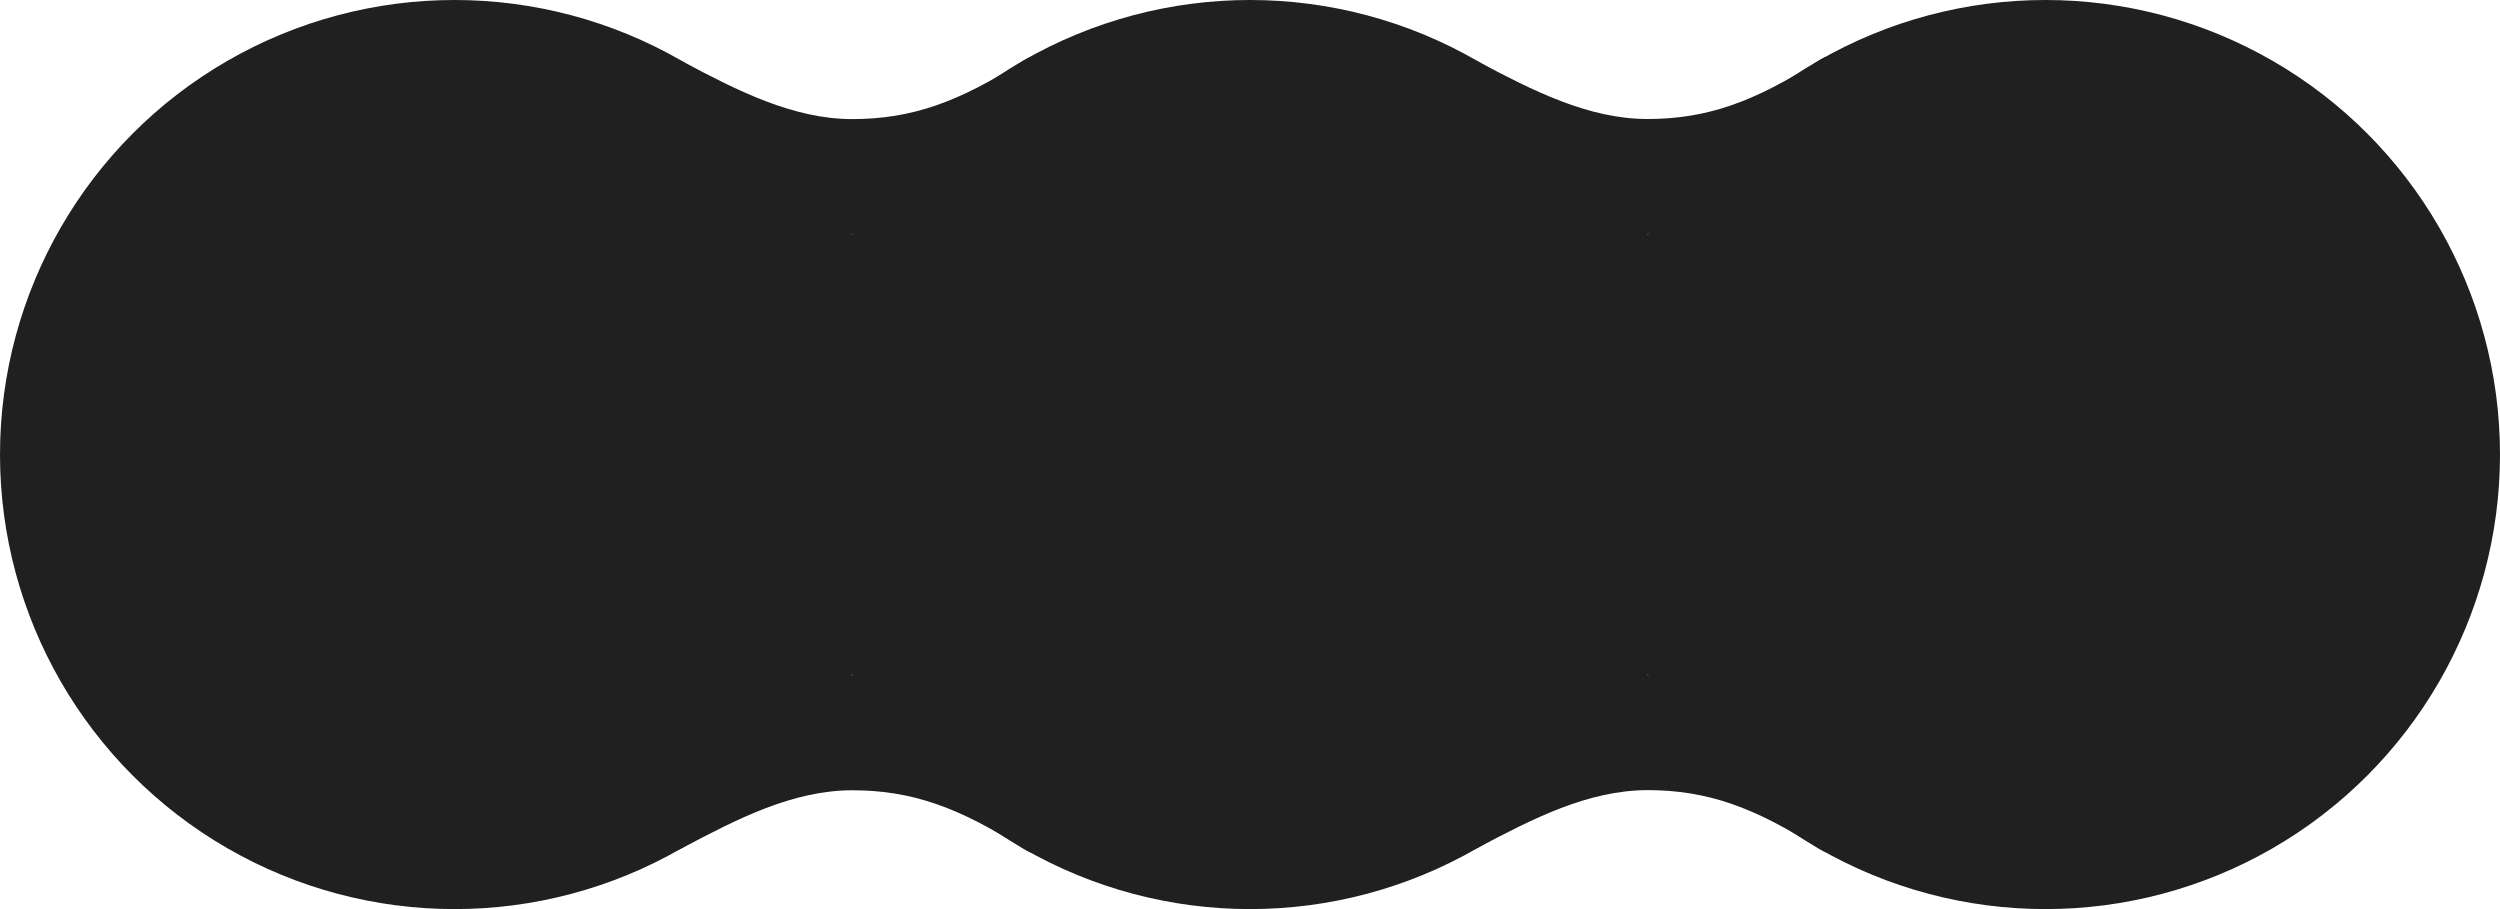 <?xml version="1.0" encoding="UTF-8" standalone="no"?>
<!-- Created with Inkscape (http://www.inkscape.org/) -->

<svg
   width="55mm"
   height="20mm"
   viewBox="0 0 55 20"
   version="1.1"
   id="svg1"
   xmlns="http://www.w3.org/2000/svg"
   xmlns:svg="http://www.w3.org/2000/svg">
  <defs
     id="defs1" />
  <g
     id="layer1">
    <circle
       style="fill:#202020;fill-opacity:1;stroke:none;stroke-width:0;stroke-linecap:round;stroke-linejoin:round;stroke-miterlimit:4.5;stroke-dasharray:none"
       id="path1"
       cx="10"
       cy="10"
       r="10" />
    <circle
       style="fill:#202020;fill-opacity:1;stroke:none;stroke-width:0;stroke-linecap:round;stroke-linejoin:round;stroke-miterlimit:4.5;stroke-dasharray:none"
       id="path1-5"
       cx="27.5"
       cy="10"
       r="10" />
    <circle
       style="fill:#202020;fill-opacity:1;stroke:none;stroke-width:0;stroke-linecap:round;stroke-linejoin:round;stroke-miterlimit:4.5;stroke-dasharray:none"
       id="path1-5-2"
       cx="45"
       cy="10"
       r="10" />
    <path
       style="fill:#202020;fill-opacity:1;stroke:none;stroke-width:0;stroke-linecap:round;stroke-linejoin:round;stroke-miterlimit:4.5;stroke-dasharray:none"
       d="M 15.03,1.36 C 13.848,0.733 18.75,5.16 18.75,5.16 c 0,0 5.091,-4.677 3.725,-3.8 -1.366,0.877 -2.414,1.26 -3.725,1.26 -1.309,-2.531e-4 -2.538,-0.633 -3.72,-1.26 z"
       id="path2" />
    <path
       style="fill:#202020;fill-opacity:1;stroke:none;stroke-width:0;stroke-linecap:round;stroke-linejoin:round;stroke-miterlimit:4.5;stroke-dasharray:none"
       d="m 32.525,1.358 c -1.182,-0.627 3.72,3.8 3.72,3.8 0,0 5.091,-4.677 3.725,-3.8 -1.366,0.877 -2.414,1.26 -3.725,1.26 -1.309,-2.531e-4 -2.538,-0.633 -3.72,-1.26 z"
       id="path2-6" />
    <path
       style="fill:#202020;fill-opacity:1;stroke:none;stroke-width:0;stroke-linecap:round;stroke-linejoin:round;stroke-miterlimit:4.5;stroke-dasharray:none"
       d="m 15.031,18.646 c -1.182,0.627 3.72,-3.8 3.72,-3.8 0,0 5.091,4.677 3.725,3.8 -1.366,-0.877 -2.414,-1.26 -3.725,-1.26 -1.309,2.53e-4 -2.538,0.633 -3.72,1.26 z"
       id="path2-9" />
    <path
       style="fill:#202020;fill-opacity:1;stroke:none;stroke-width:0;stroke-linecap:round;stroke-linejoin:round;stroke-miterlimit:4.5;stroke-dasharray:none"
       d="m 32.529,18.643 c -1.182,0.627 3.72,-3.8 3.72,-3.8 0,0 5.091,4.677 3.725,3.8 -1.366,-0.877 -2.414,-1.26 -3.725,-1.26 -1.309,2.53e-4 -2.538,0.633 -3.72,1.26 z"
       id="path2-3" />
  </g>
</svg>
